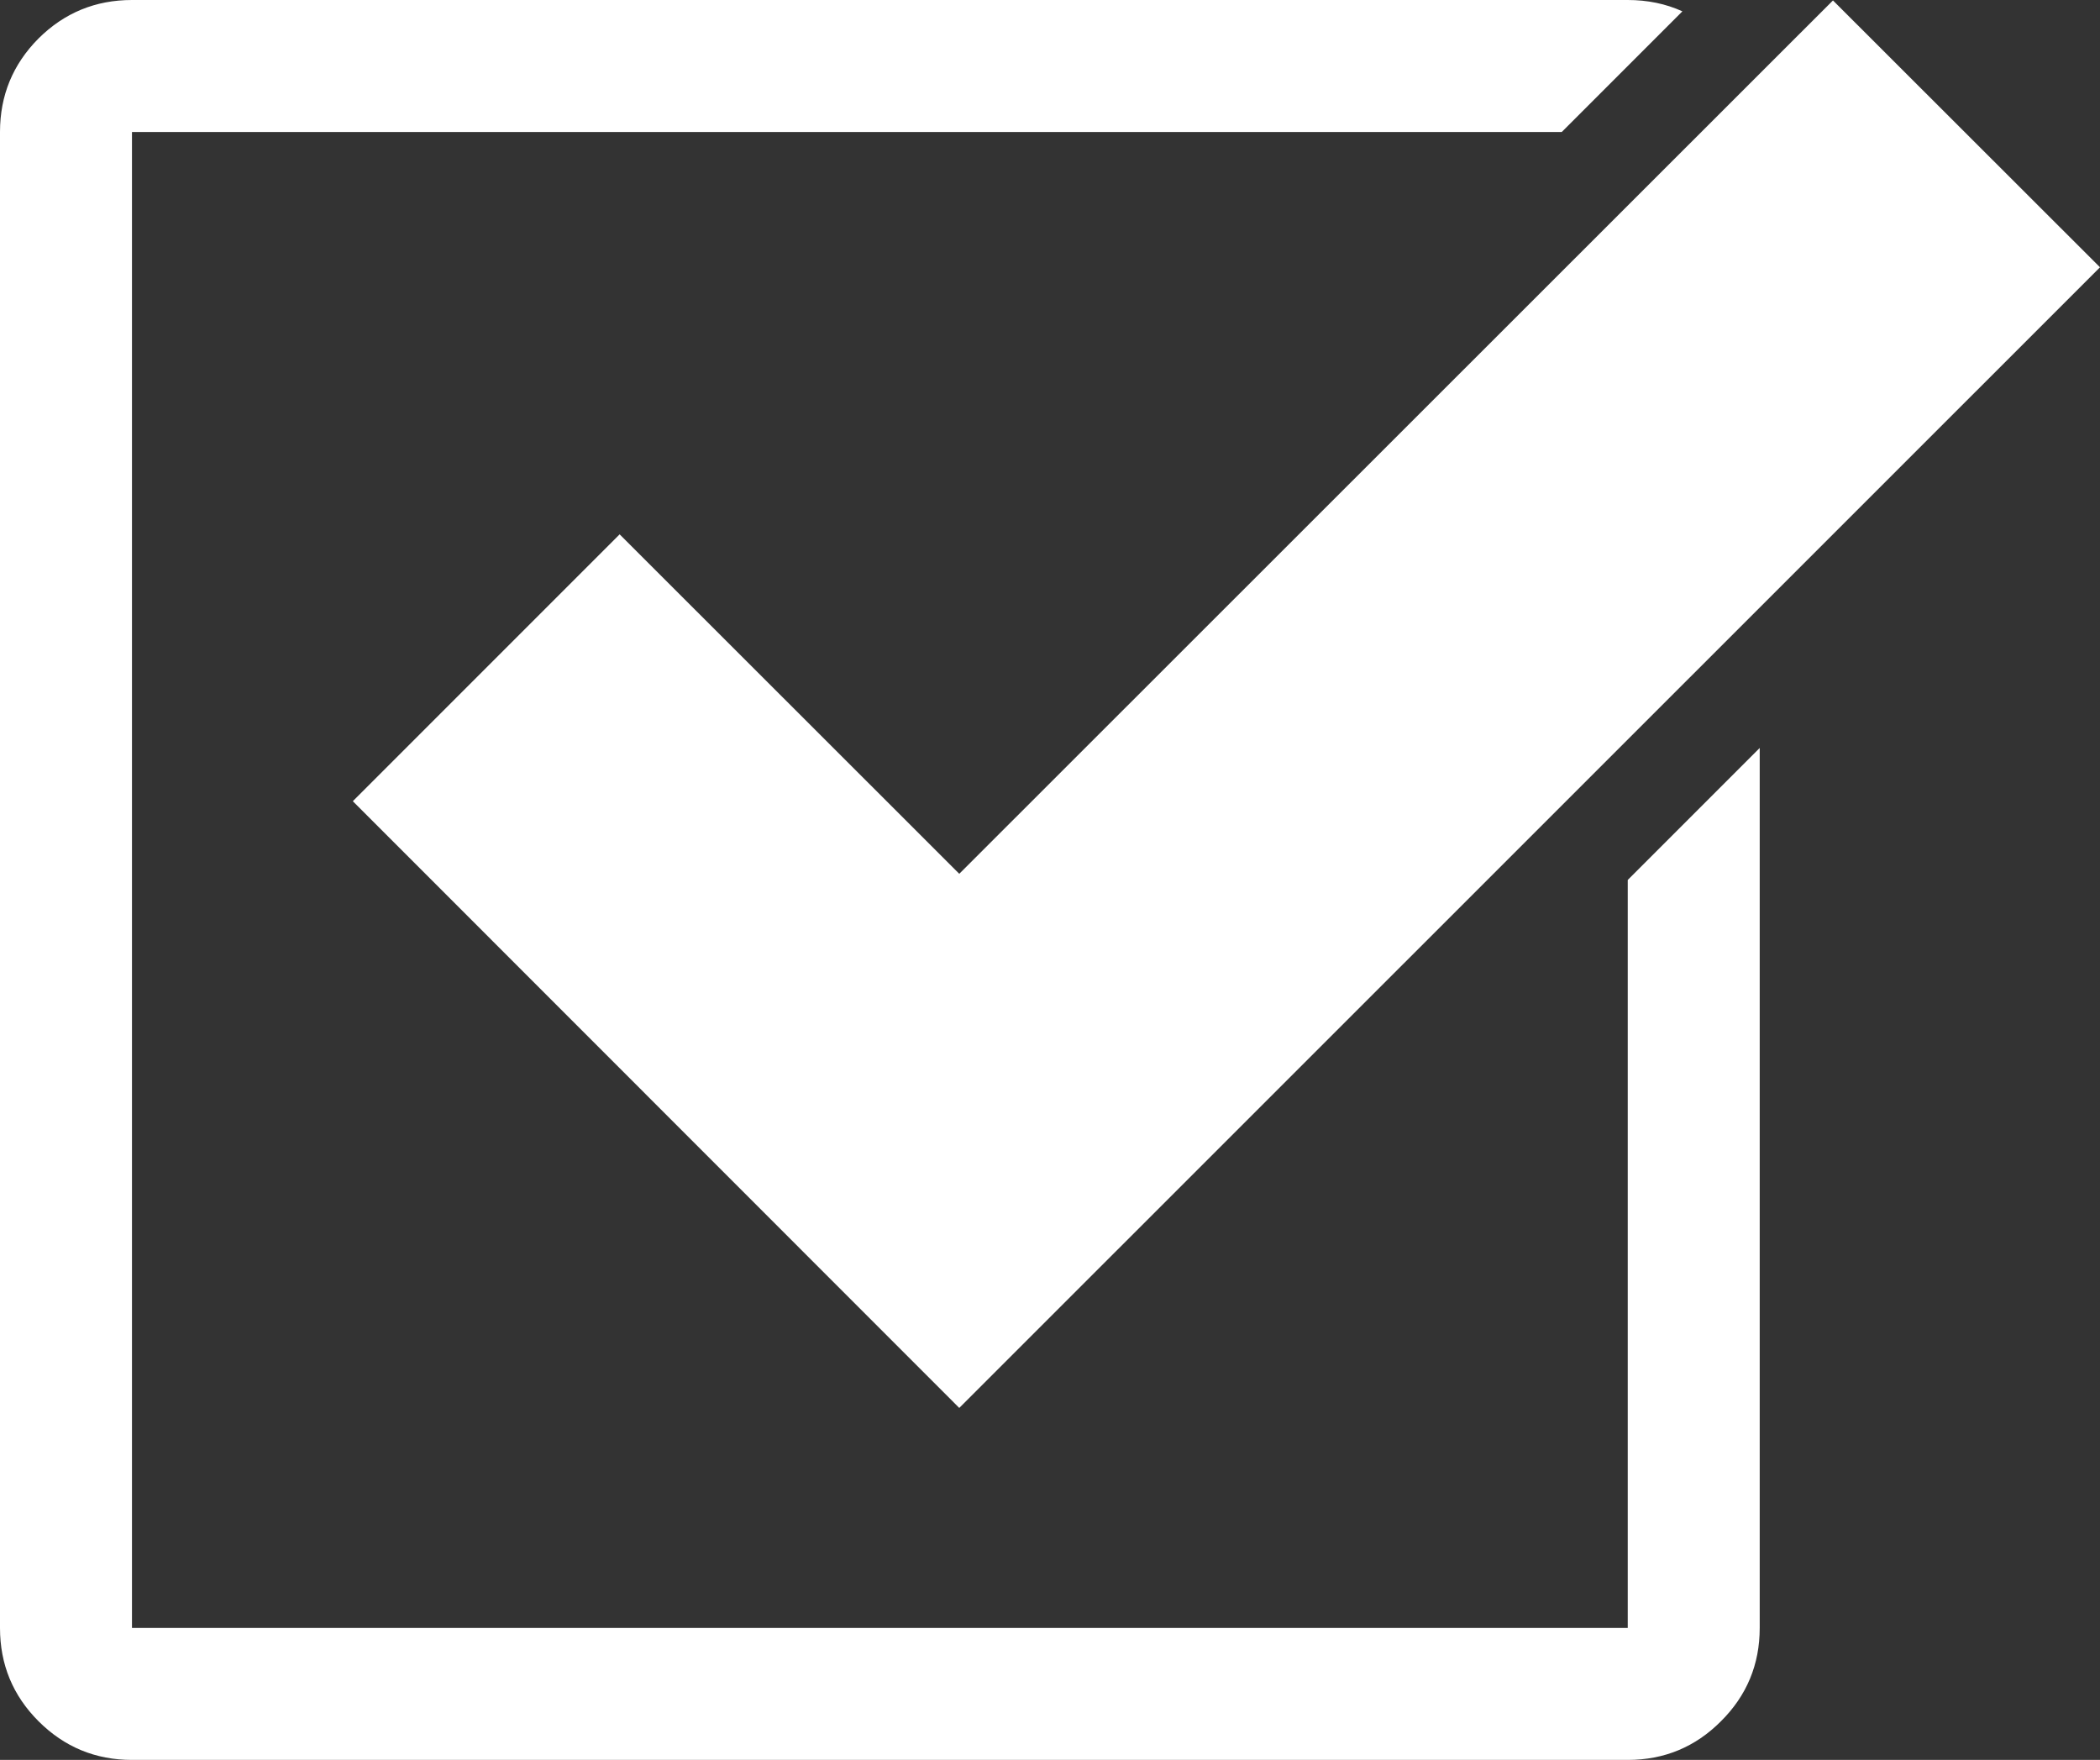<svg xmlns="http://www.w3.org/2000/svg" width="477.35" height="400"><rect width="100%" height="100%" fill="#333333" stroke="none"/><path fill-rule="evenodd" clip-rule="evenodd" fill="#FFF" d="M140.85 121.45l77.2 77.15L416.65.1l60.7 60.65L218.05 320 80.2 182.1z"/><path fill-rule="evenodd" clip-rule="evenodd" fill="#FFF" d="M382.425 2.575L355 30H30v340h340V200l30-30v200c0 8.3-2.934 15.366-8.8 21.2-5.834 5.866-12.9 8.8-21.2 8.8H30c-8.3 0-15.383-2.934-21.25-8.8C2.917 385.366 0 378.3 0 370V30c0-8.3 2.917-15.383 8.75-21.25C14.617 2.917 21.7 0 30 0h340c4.504 0 8.646.858 12.425 2.575z"/></svg>